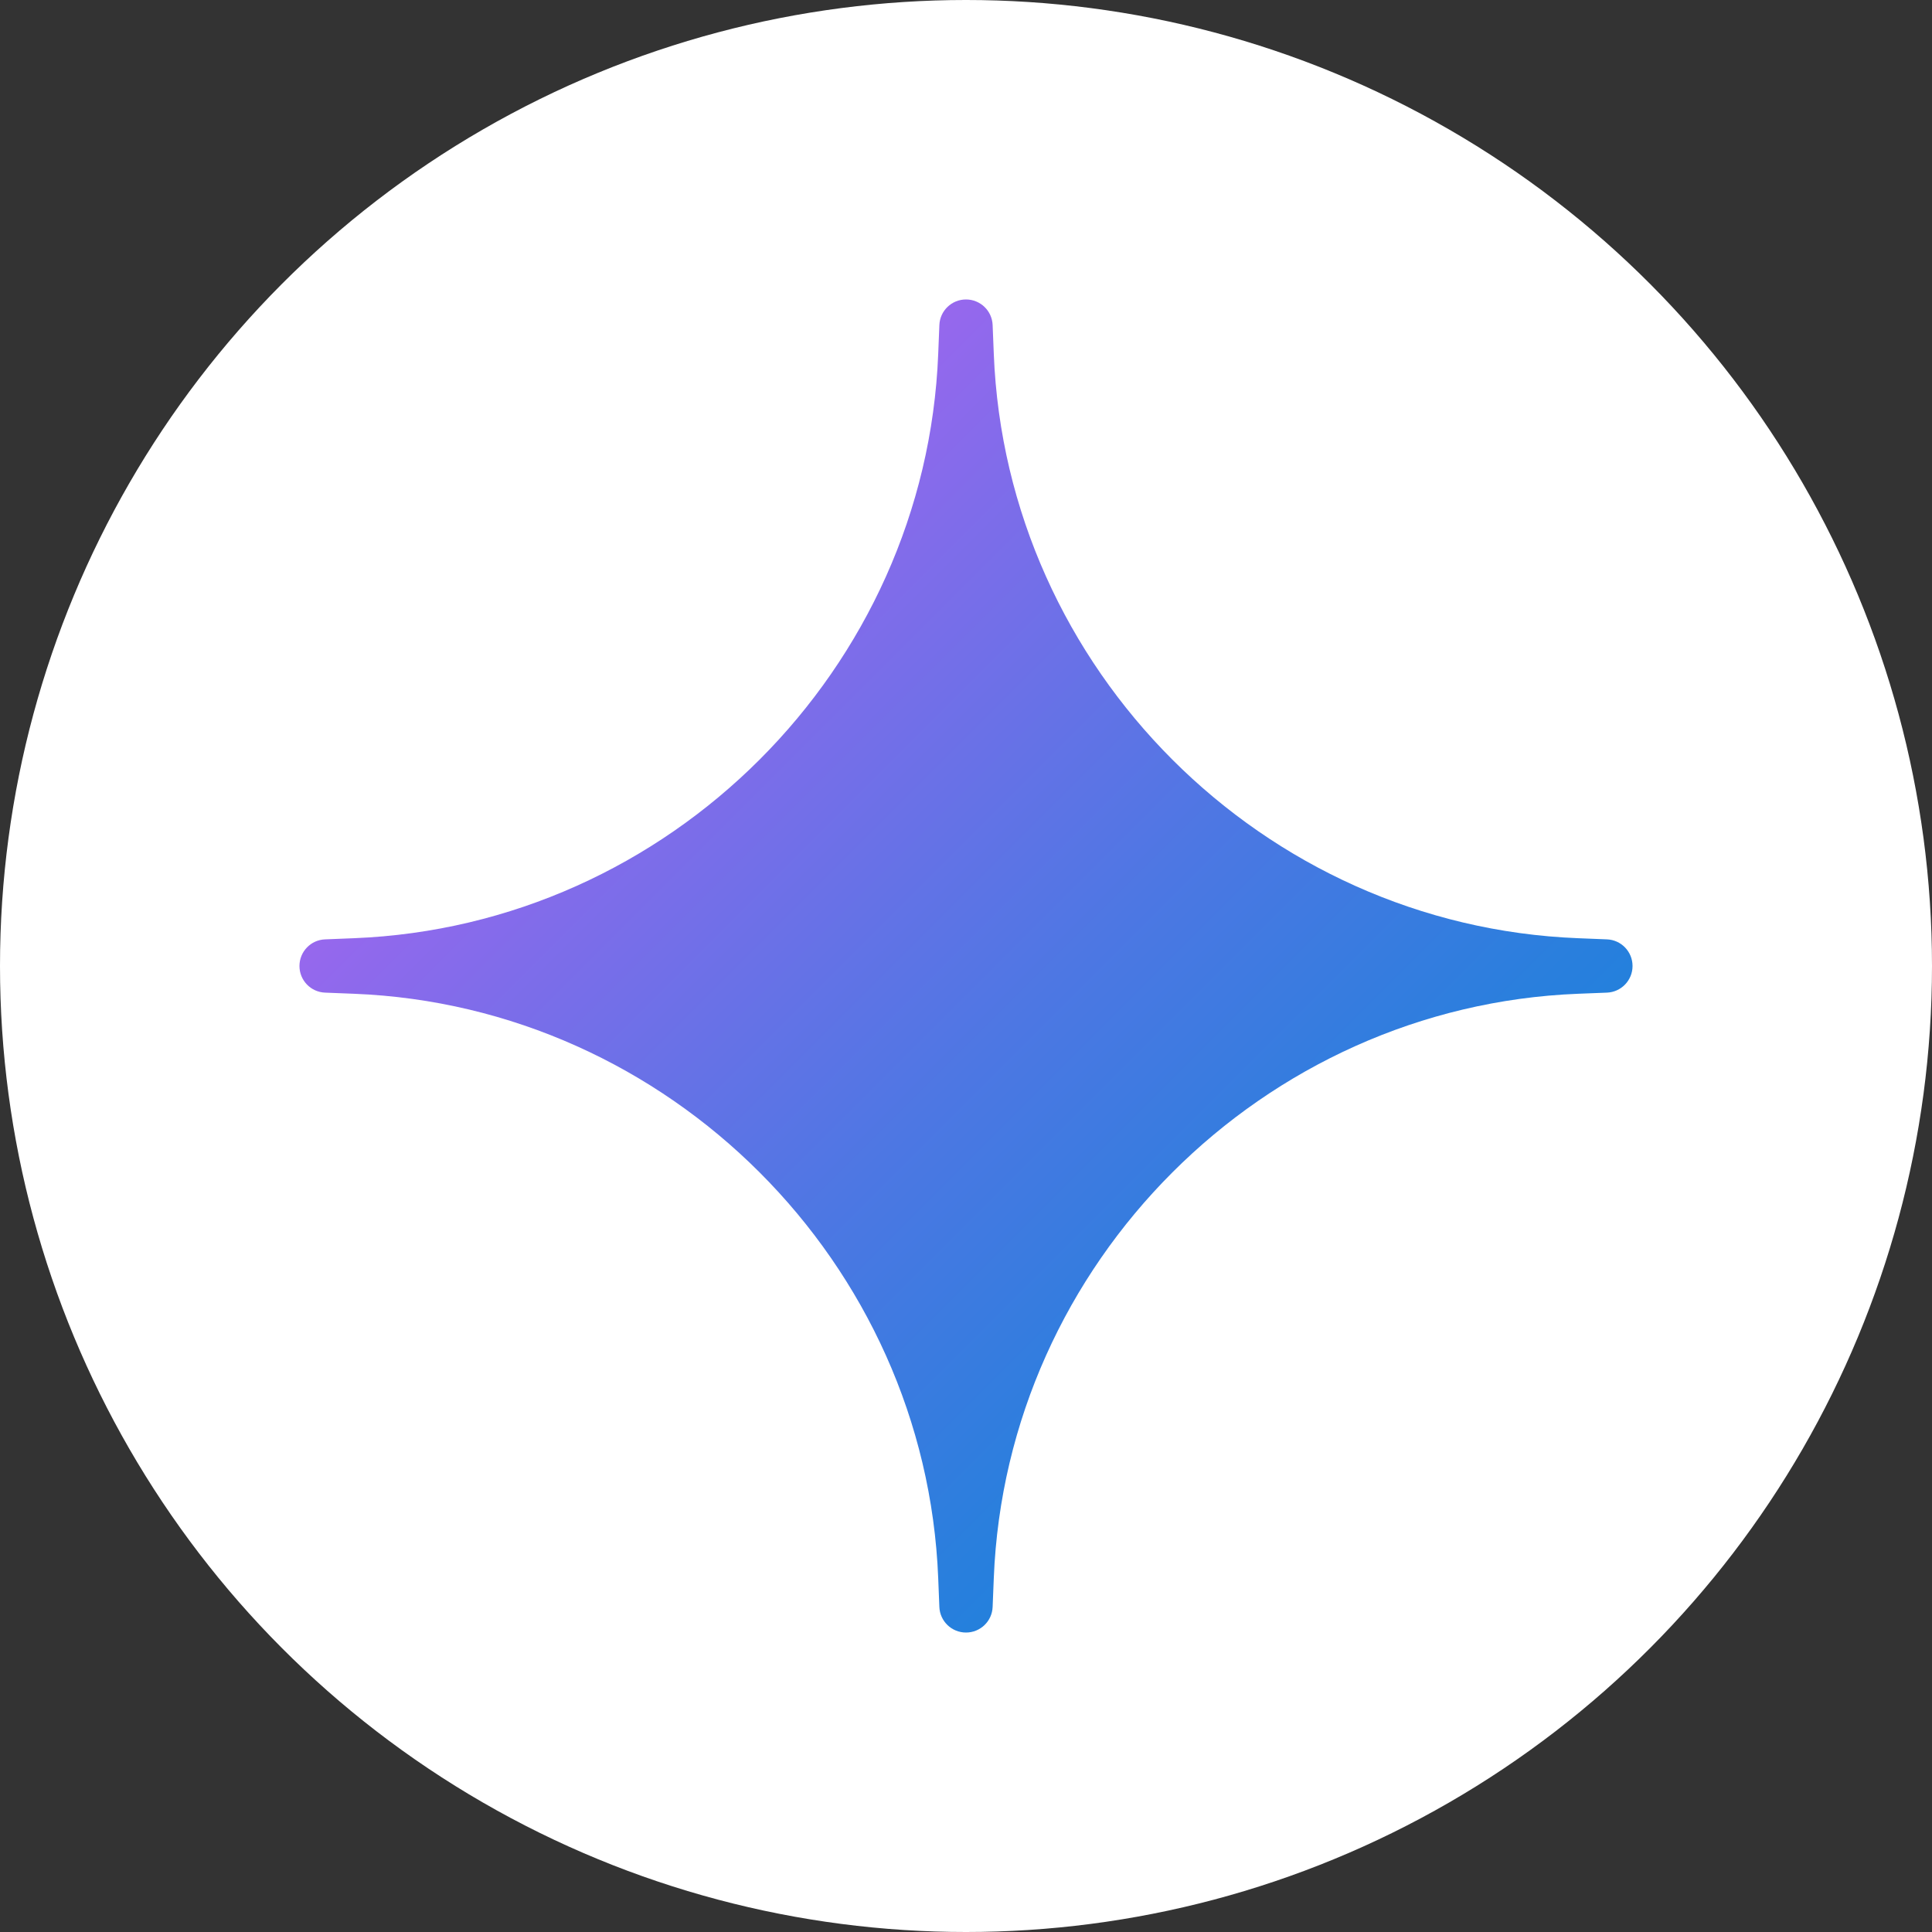 <svg width="2500" height="2500" xmlns="http://www.w3.org/2000/svg" viewBox="0 0 100 100">
  <rect x="0" y="0" width="100" height="100" fill="#333333" stroke="none"/>
  <!-- White background circle for safe cropping -->
  <circle cx="50" cy="50" r="50" fill="white"/>
  
  <!-- Gemini logo centered and scaled -->
  <g transform="translate(14, 14) scale(1.5)">
    <defs>
      <linearGradient id="8sl3bbNtWcumaCBCPc4S6a" x1="3.906" x2="45.428" y1="3.906" y2="45.428" gradientUnits="userSpaceOnUse">
        <stop offset="0" stop-color="#ca5df5"/>
        <stop offset=".036" stop-color="#c05ff4"/>
        <stop offset=".293" stop-color="#806cea"/>
        <stop offset=".528" stop-color="#4d77e3"/>
        <stop offset=".731" stop-color="#297fdd"/>
        <stop offset=".895" stop-color="#1283da"/>
        <stop offset="1" stop-color="#0a85d9"/>
      </linearGradient>
    </defs>
    <path fill="url(#8sl3bbNtWcumaCBCPc4S6a)" d="M46.117,23.081l-0.995-0.04H45.12C34.243,22.613,25.387,13.757,24.959,2.88l-0.04-0.996	C24.9,1.39,24.494,1,24,1s-0.9,0.39-0.919,0.883l-0.04,0.996c-0.429,10.877-9.285,19.733-20.163,20.162l-0.995,0.04	C1.39,23.1,1,23.506,1,24s0.39,0.9,0.884,0.919l0.995,0.039c10.877,0.43,19.733,9.286,20.162,20.163l0.04,0.996	C23.1,46.61,23.506,47,24,47s0.9-0.39,0.919-0.883l0.04-0.996c0.429-10.877,9.285-19.733,20.162-20.163l0.995-0.039	C46.61,24.9,47,24.494,47,24S46.61,23.1,46.117,23.081z"/>
  </g>
</svg>